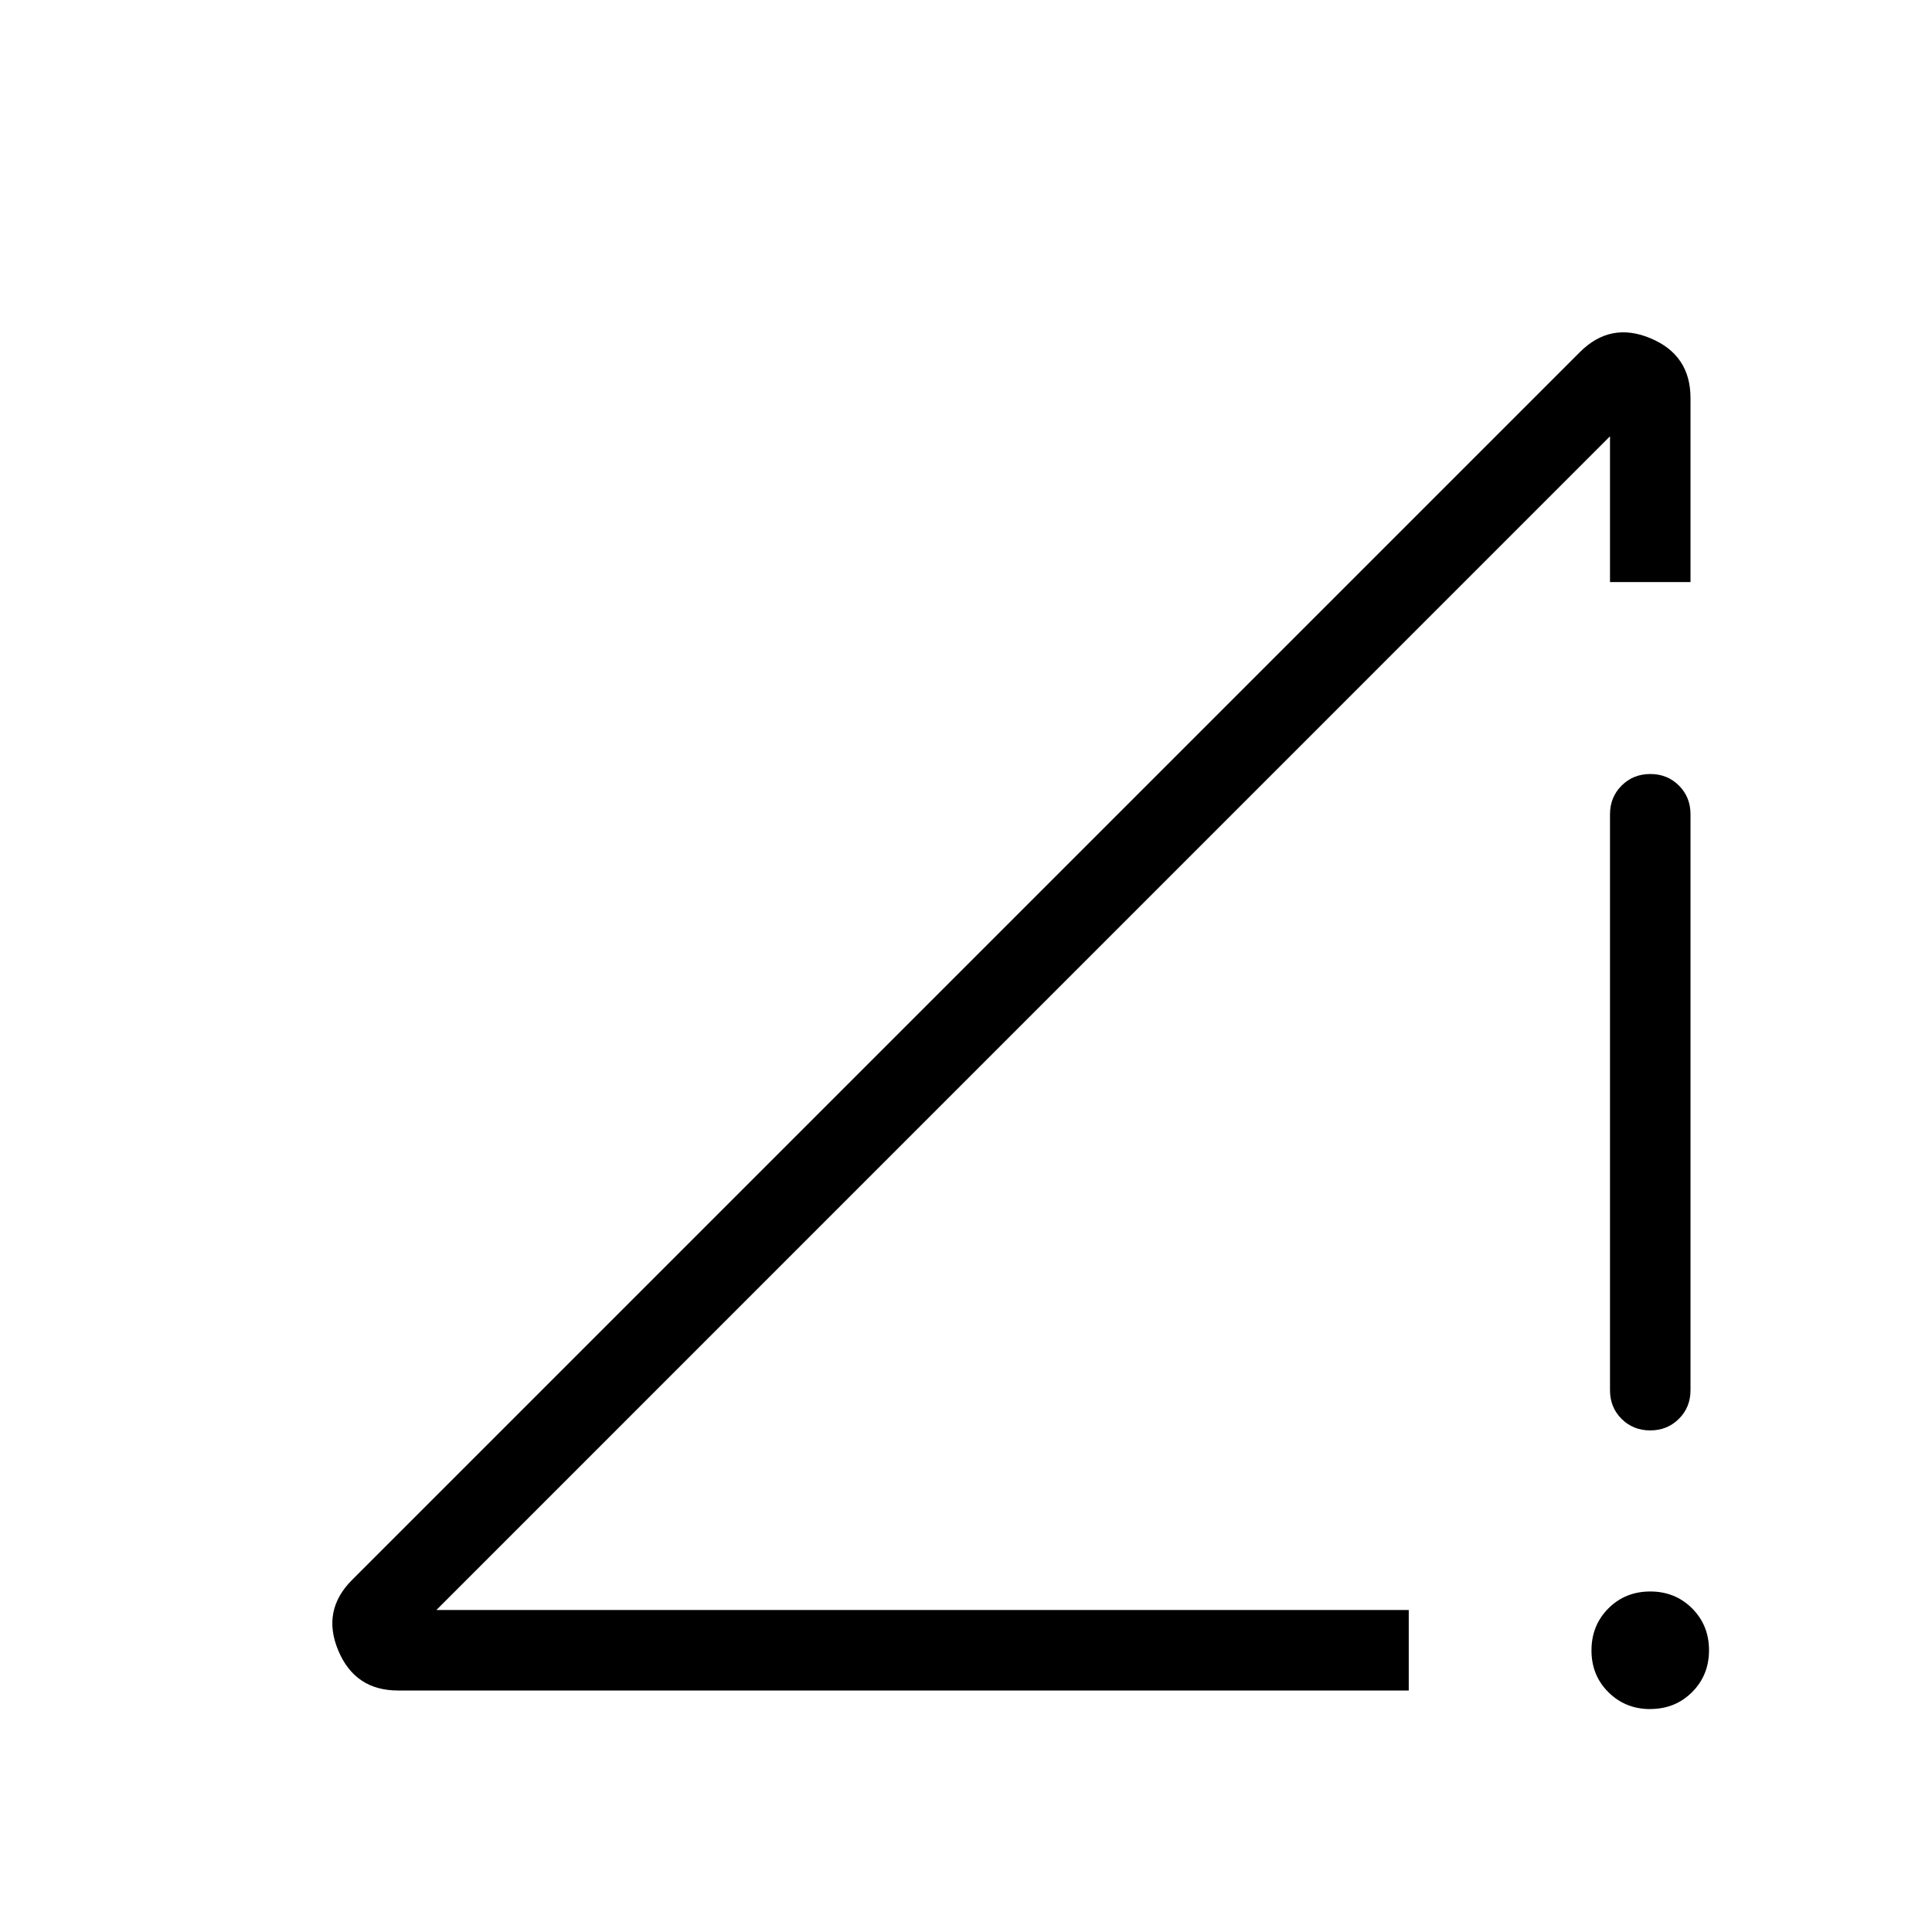 <svg xmlns="http://www.w3.org/2000/svg" width="1em" height="1em" viewBox="0 0 24 24"><path fill="currentColor" d="M4.373 19.627L19.627 4.373q.379-.379.876-.171t.497.742v2.287h-1V5.42L5.421 20H17.5v1H4.944q-.534 0-.742-.497q-.208-.497.171-.876m16.128 1.604q-.31 0-.521-.21t-.21-.52q0-.31.21-.521q.21-.21.52-.21q.31 0 .52.21t.21.52q0 .31-.21.52t-.52.21m-.5-3.96v-7.155q0-.212.144-.356t.357-.144q.212 0 .356.144q.143.144.143.356v7.154q0 .213-.144.356q-.144.144-.357.144q-.212 0-.356-.144Q20 17.482 20 17.27"/></svg>